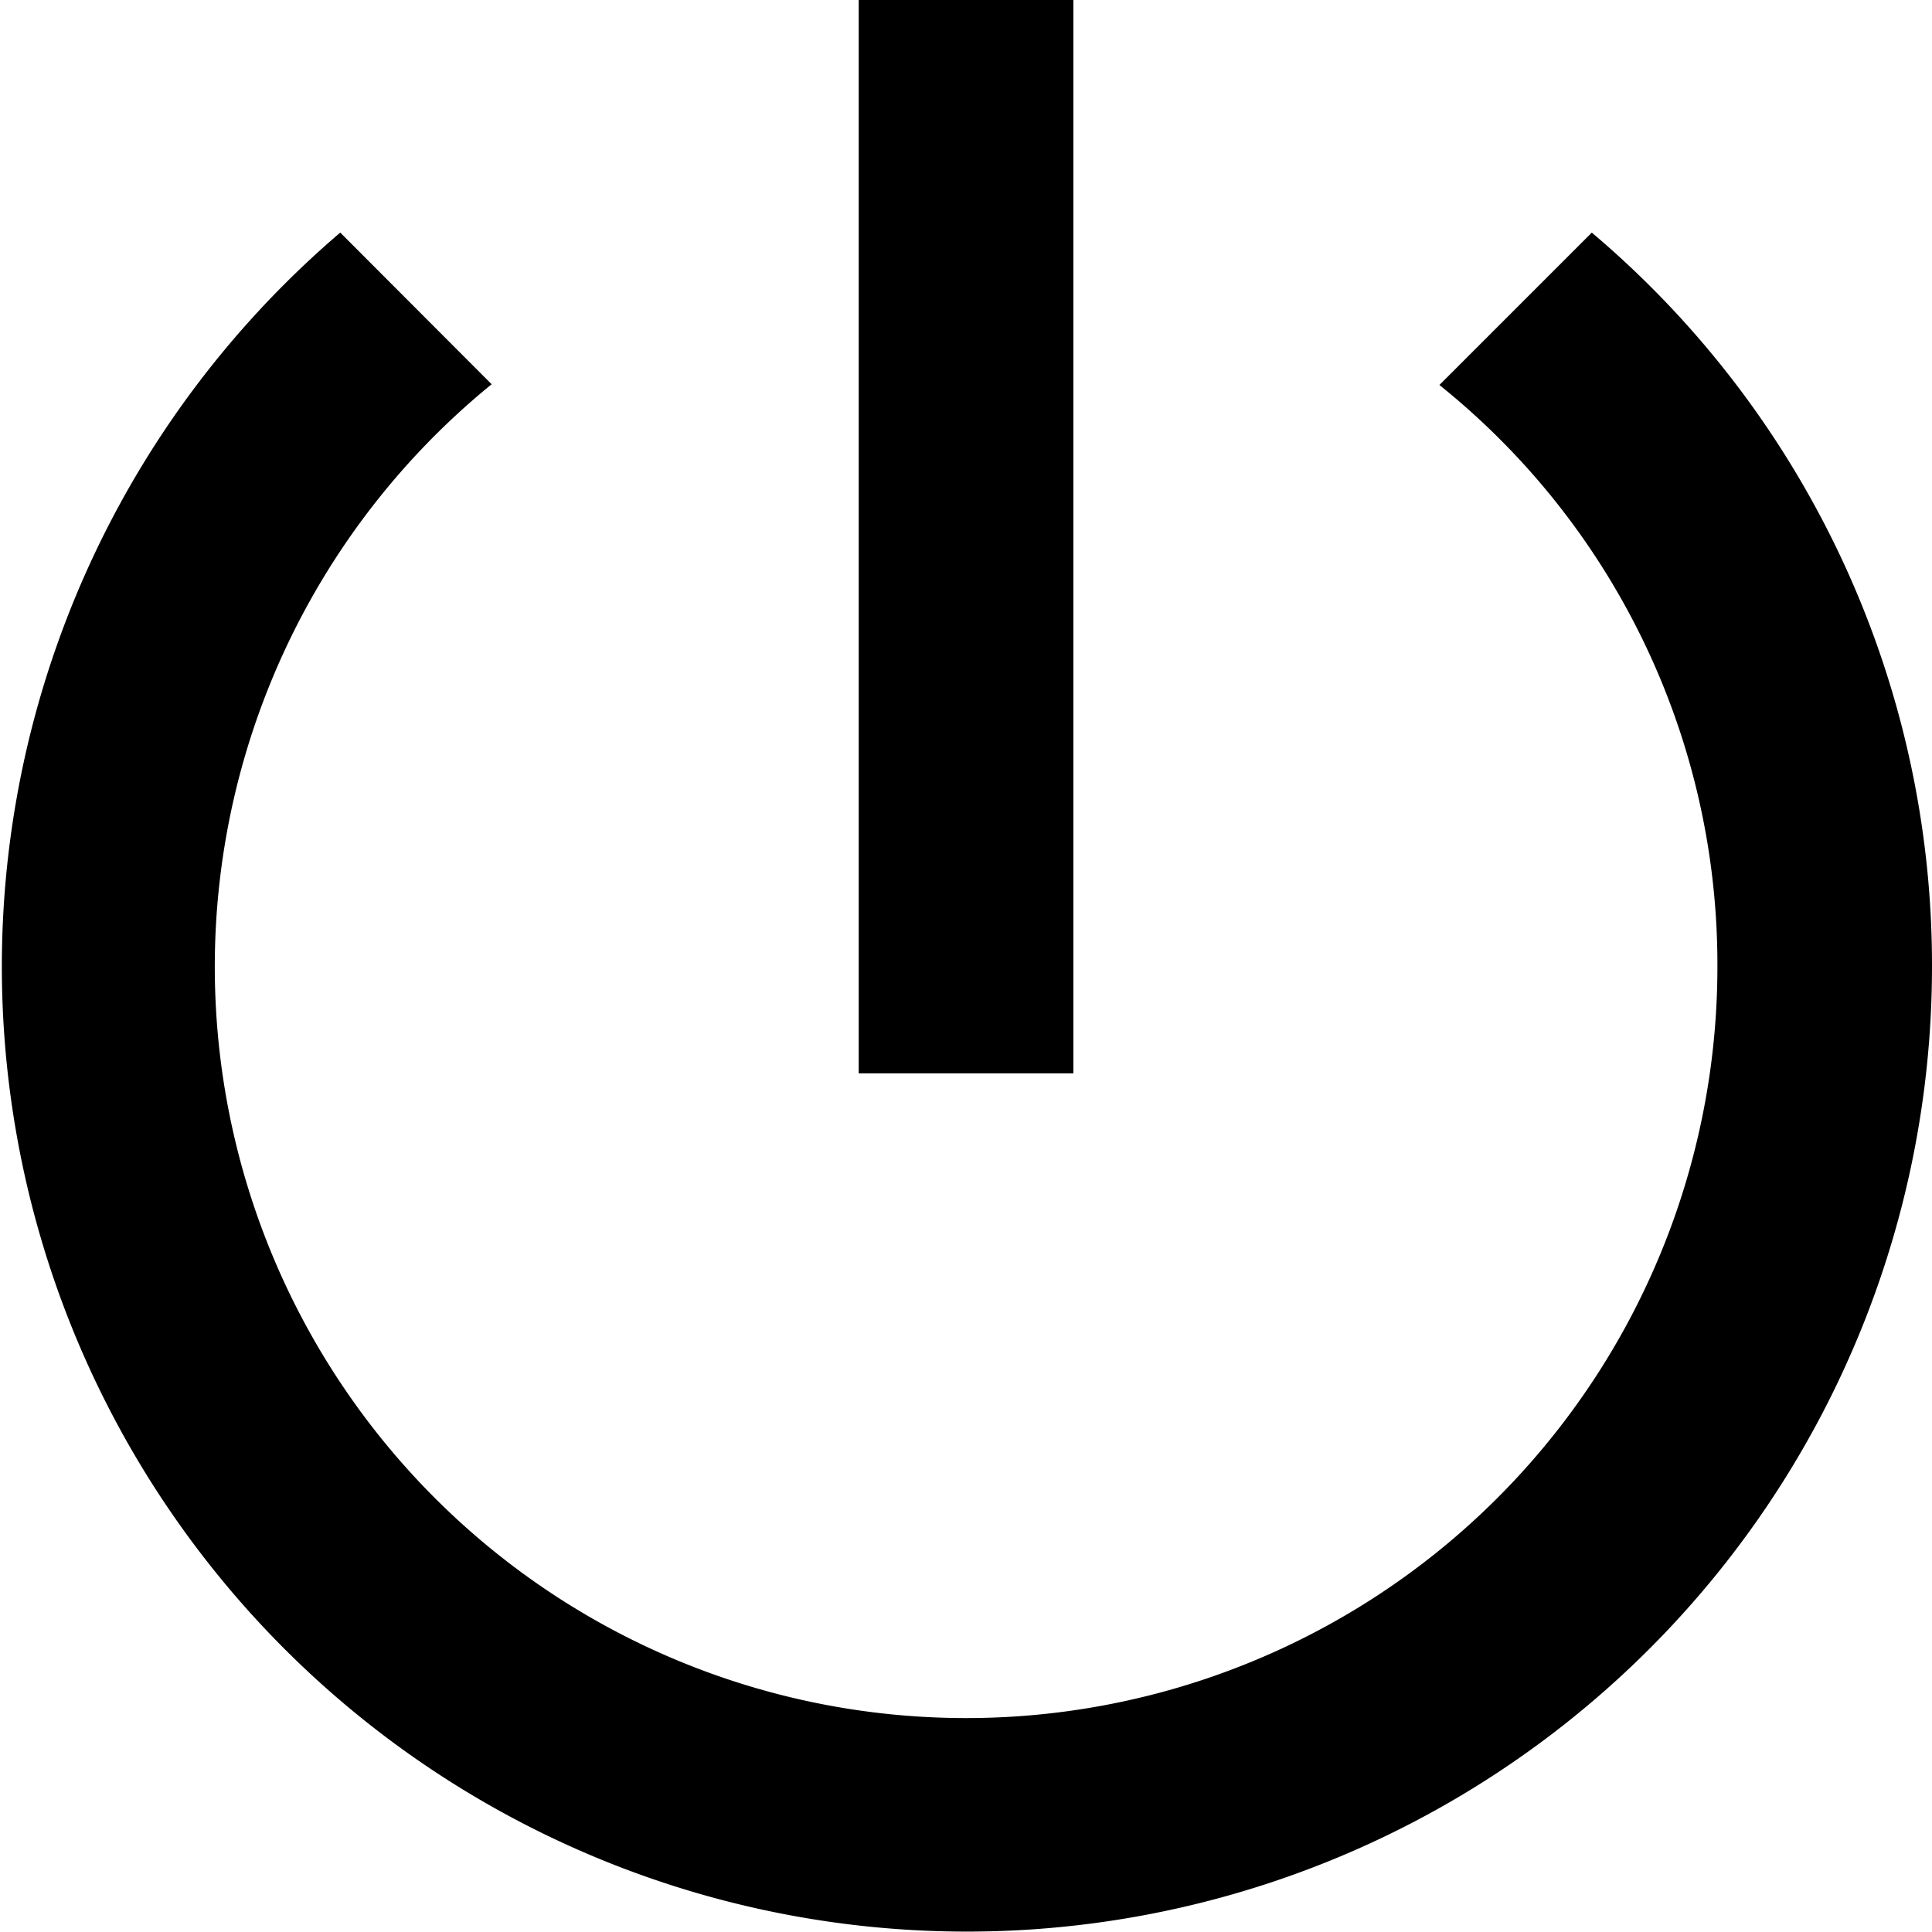 <svg xmlns="http://www.w3.org/2000/svg" width="28.243" height="28.243" viewBox="0 0 28.243 28.243"><defs><style>.a{fill:#000000;}</style></defs><path class="a" d="M20.191,4.5H17.053V20.191h3.138Zm7.579,3.4-2.228,2.228a10.858,10.858,0,0,1,4.064,8.489,10.983,10.983,0,1,1-17.919-8.5L9.474,7.9A14.108,14.108,0,1,0,32.743,18.622,14.015,14.015,0,0,0,27.769,7.9Z" transform="translate(-4.5 -4.5)"/></svg>